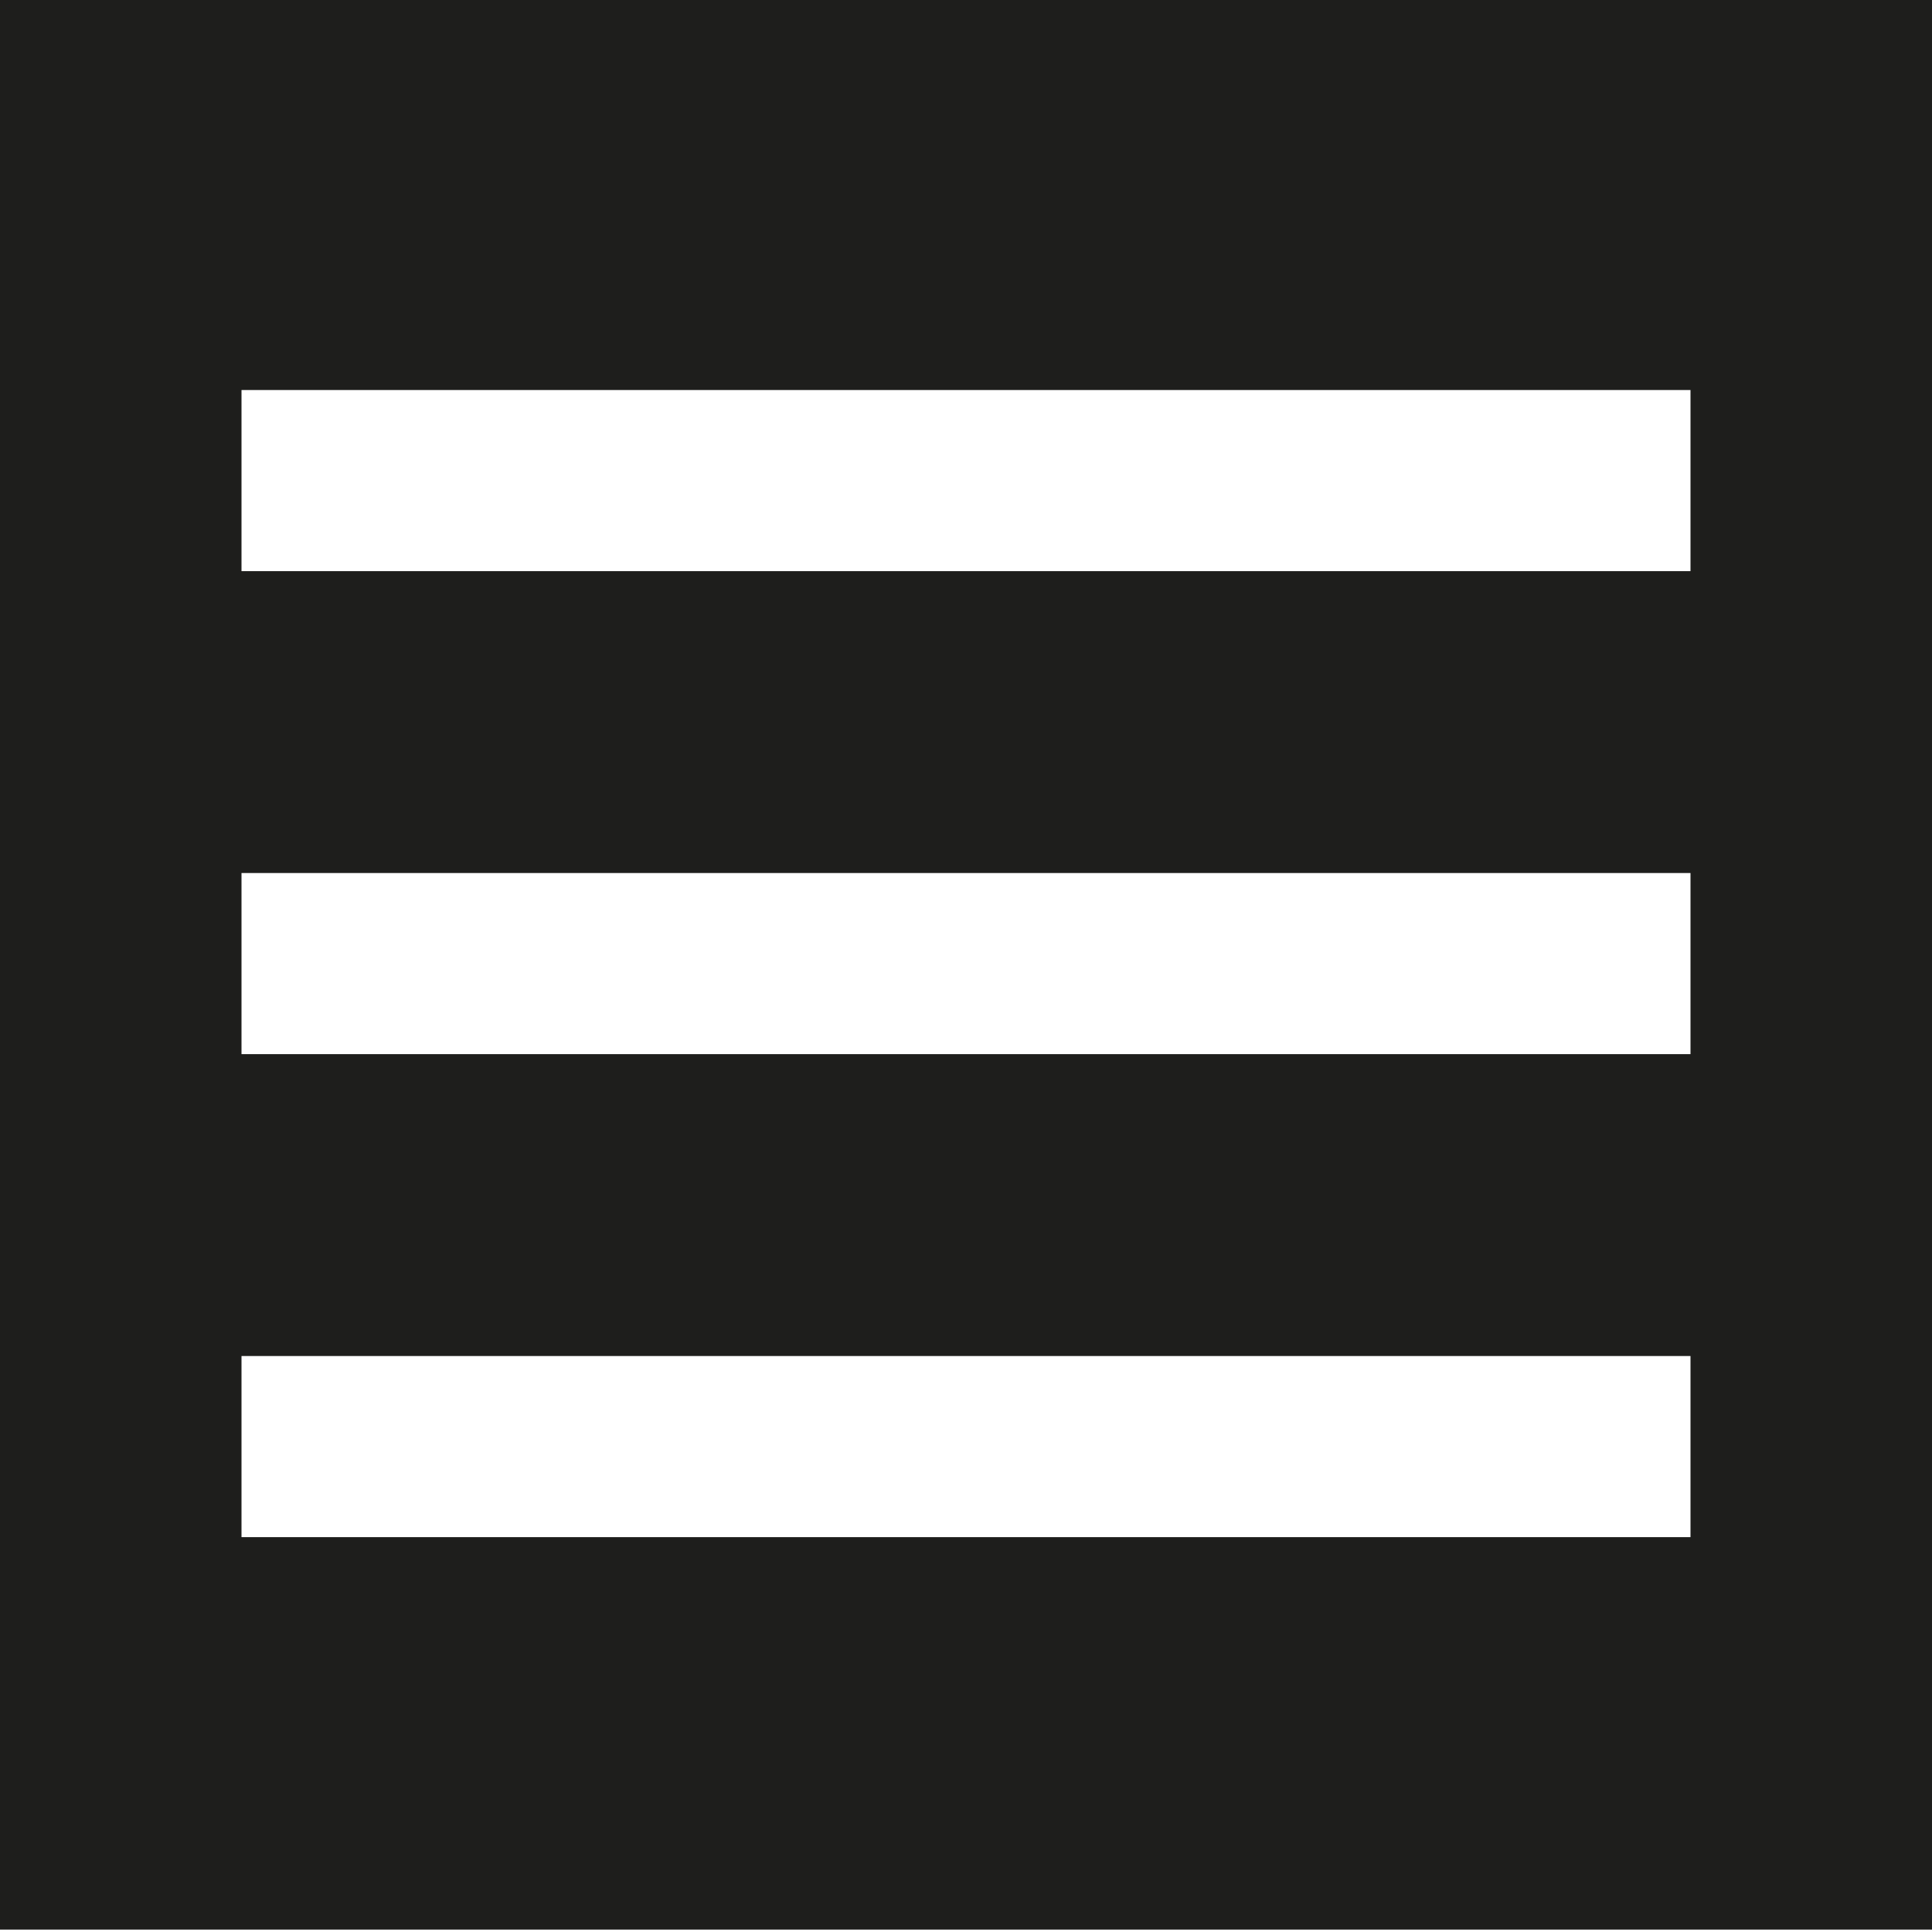 <?xml version="1.0" encoding="UTF-8"?>
<svg id="a" data-name="3219" xmlns="http://www.w3.org/2000/svg" viewBox="0 0 16 16">
  <path d="M0-.02V15.98h16V-.02H0ZM14,12.73H2v-1.5h12v1.5ZM14,8.73H2v-1.5h12v1.5ZM14,4.73H2v-1.5h12v1.5Z" fill="#1e1e1c"/>
</svg>